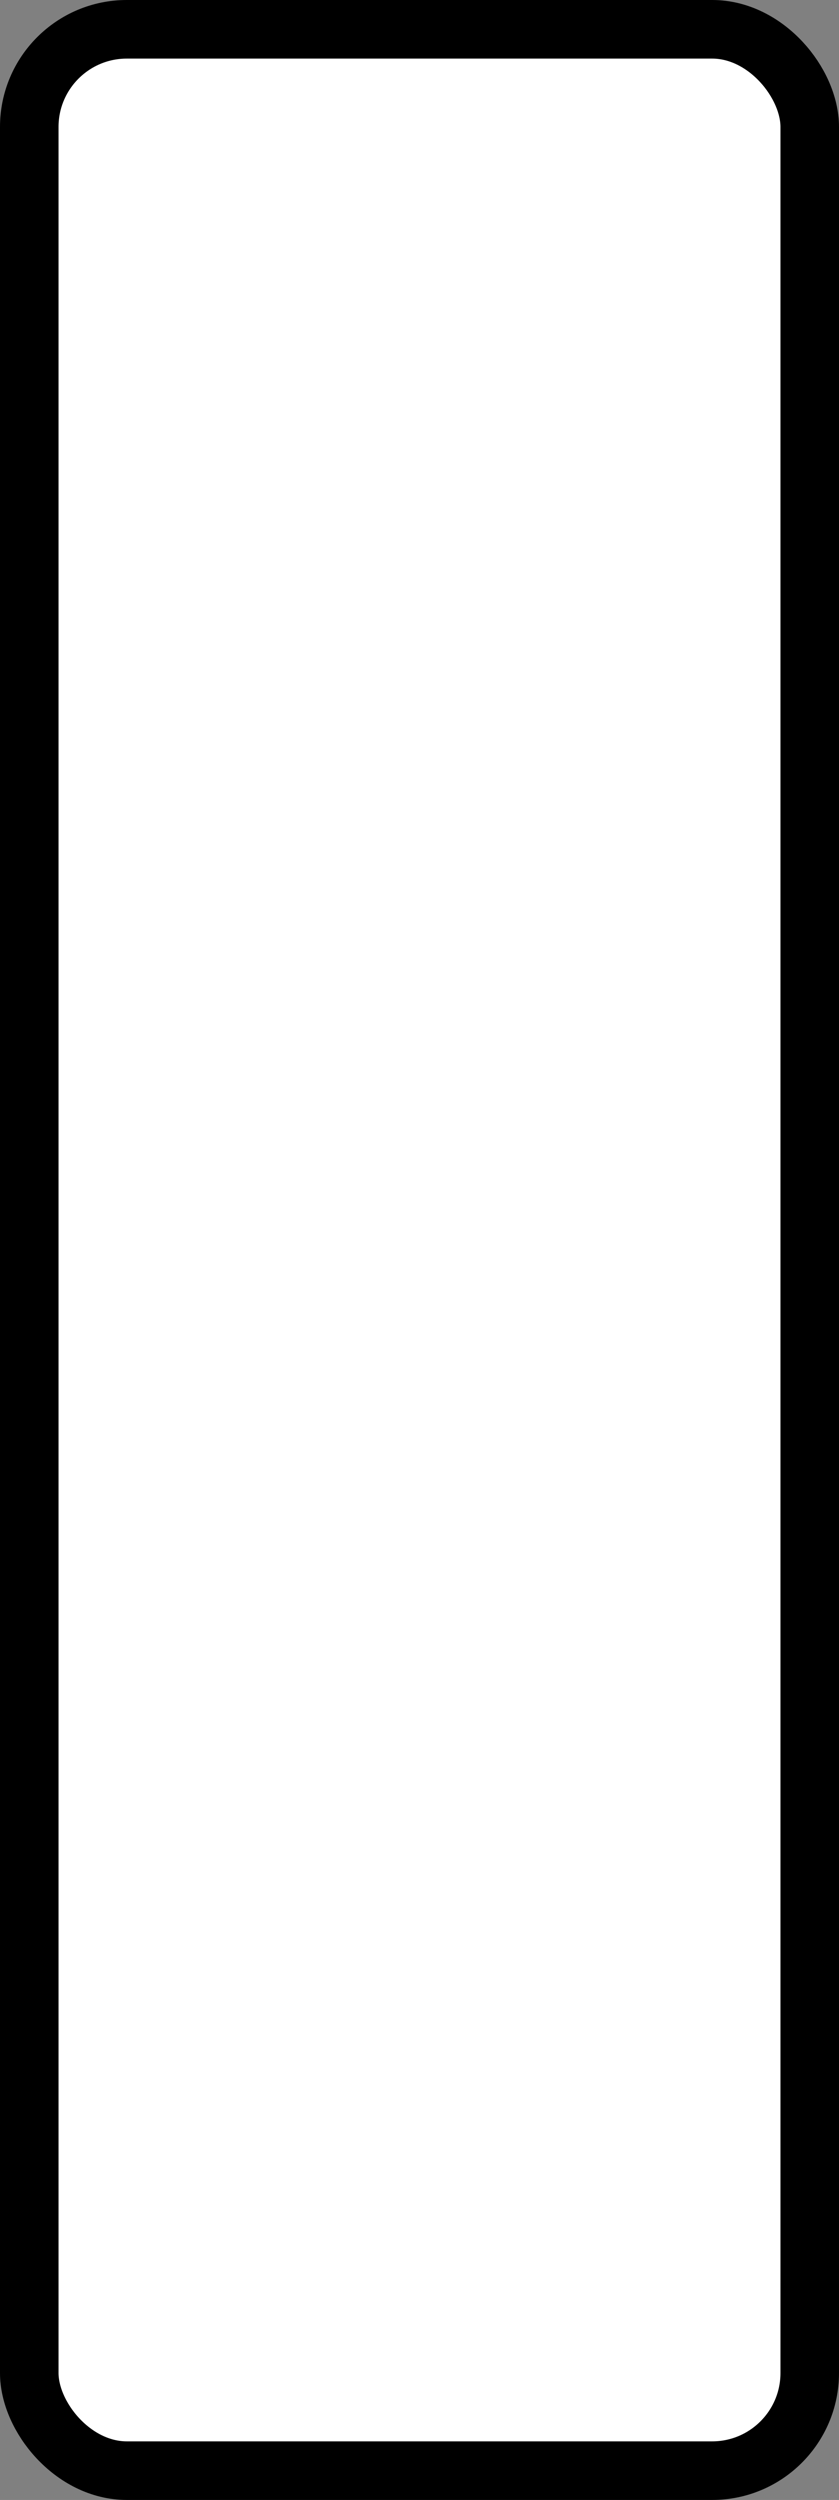 <?xml version='1.0' encoding='utf-8'?>
<svg xmlns="http://www.w3.org/2000/svg" width="17.2" height="51.2" viewBox="0 0 17.2 51.2">
  <rect x="0" y="0" width="17.2" height="51.2" fill="#808080" stroke="none"/>
  <rect x="0.6" y="0.6" width="16" height="50" rx="2" ry="2" fill="#fff" stroke="#000" stroke-width="1.2"/>
</svg>
